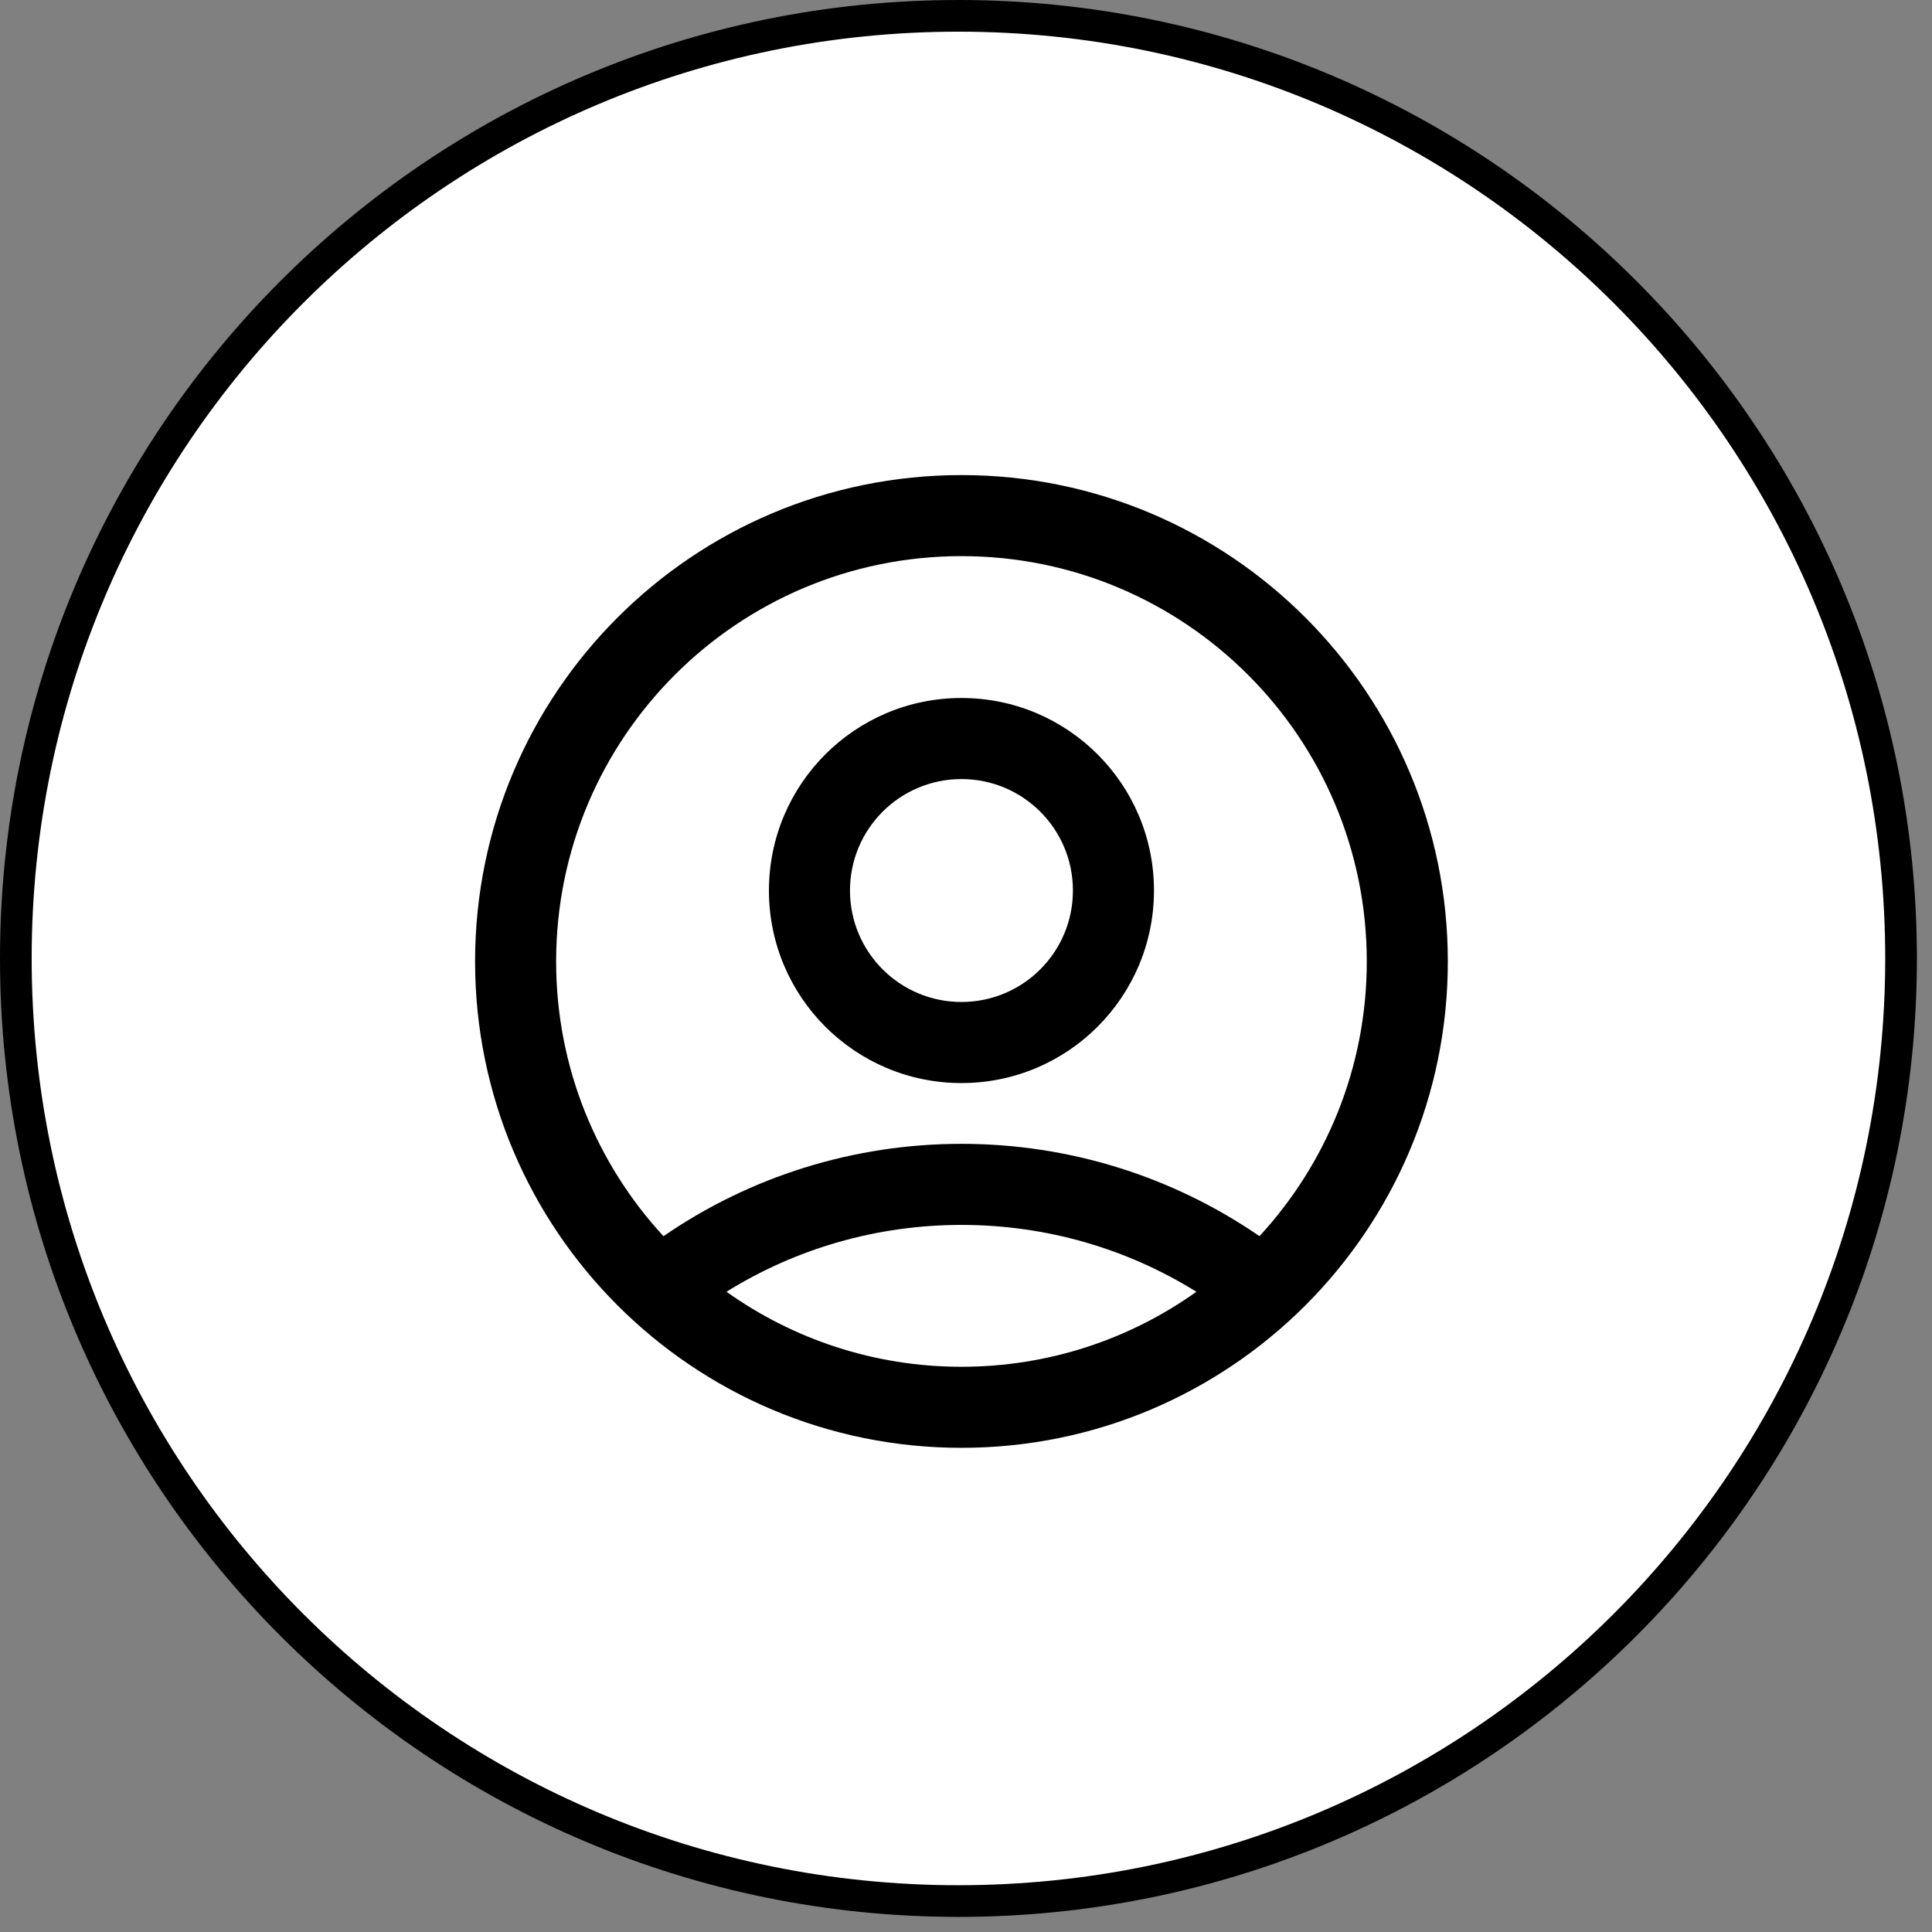 <svg width="61" height="61" viewBox="0 0 61 61" fill="none" xmlns="http://www.w3.org/2000/svg">
<rect x="0" y="0" width="61" height="61" fill="#808080" stroke="none"/>
<path d="M30.262 0.5C46.698 0.5 60.023 13.825 60.023 30.262C60.022 46.698 46.698 60.022 30.262 60.023C13.825 60.023 0.5 46.698 0.5 30.262C0.5 13.825 13.825 0.5 30.262 0.5Z" fill="white" stroke="black"/>
<path d="M30.357 15C38.838 15 45.713 21.875 45.713 30.357C45.713 38.838 38.838 45.713 30.357 45.713C21.875 45.713 15 38.838 15 30.357C15 21.875 21.875 15 30.357 15ZM30.357 38.675C27.687 38.675 25.135 39.419 22.938 40.785C25.031 42.276 27.591 43.154 30.357 43.154C33.121 43.154 35.681 42.277 37.774 40.786C35.577 39.419 33.026 38.675 30.357 38.675ZM30.357 17.559C23.289 17.559 17.559 23.289 17.559 30.357C17.559 33.704 18.845 36.751 20.948 39.031C23.684 37.149 26.941 36.115 30.357 36.115C33.772 36.115 37.03 37.15 39.766 39.03C41.869 36.75 43.154 33.703 43.154 30.357C43.154 23.289 37.424 17.559 30.357 17.559ZM30.357 22.038C33.715 22.038 36.435 24.759 36.435 28.117C36.435 31.475 33.715 34.196 30.357 34.196C26.998 34.196 24.278 31.475 24.278 28.117C24.278 24.759 26.998 22.038 30.357 22.038ZM30.357 24.598C28.412 24.598 26.837 26.172 26.837 28.117C26.837 30.062 28.412 31.636 30.357 31.636C32.301 31.636 33.876 30.062 33.876 28.117C33.876 26.172 32.301 24.598 30.357 24.598Z" fill="black"/>
</svg>
